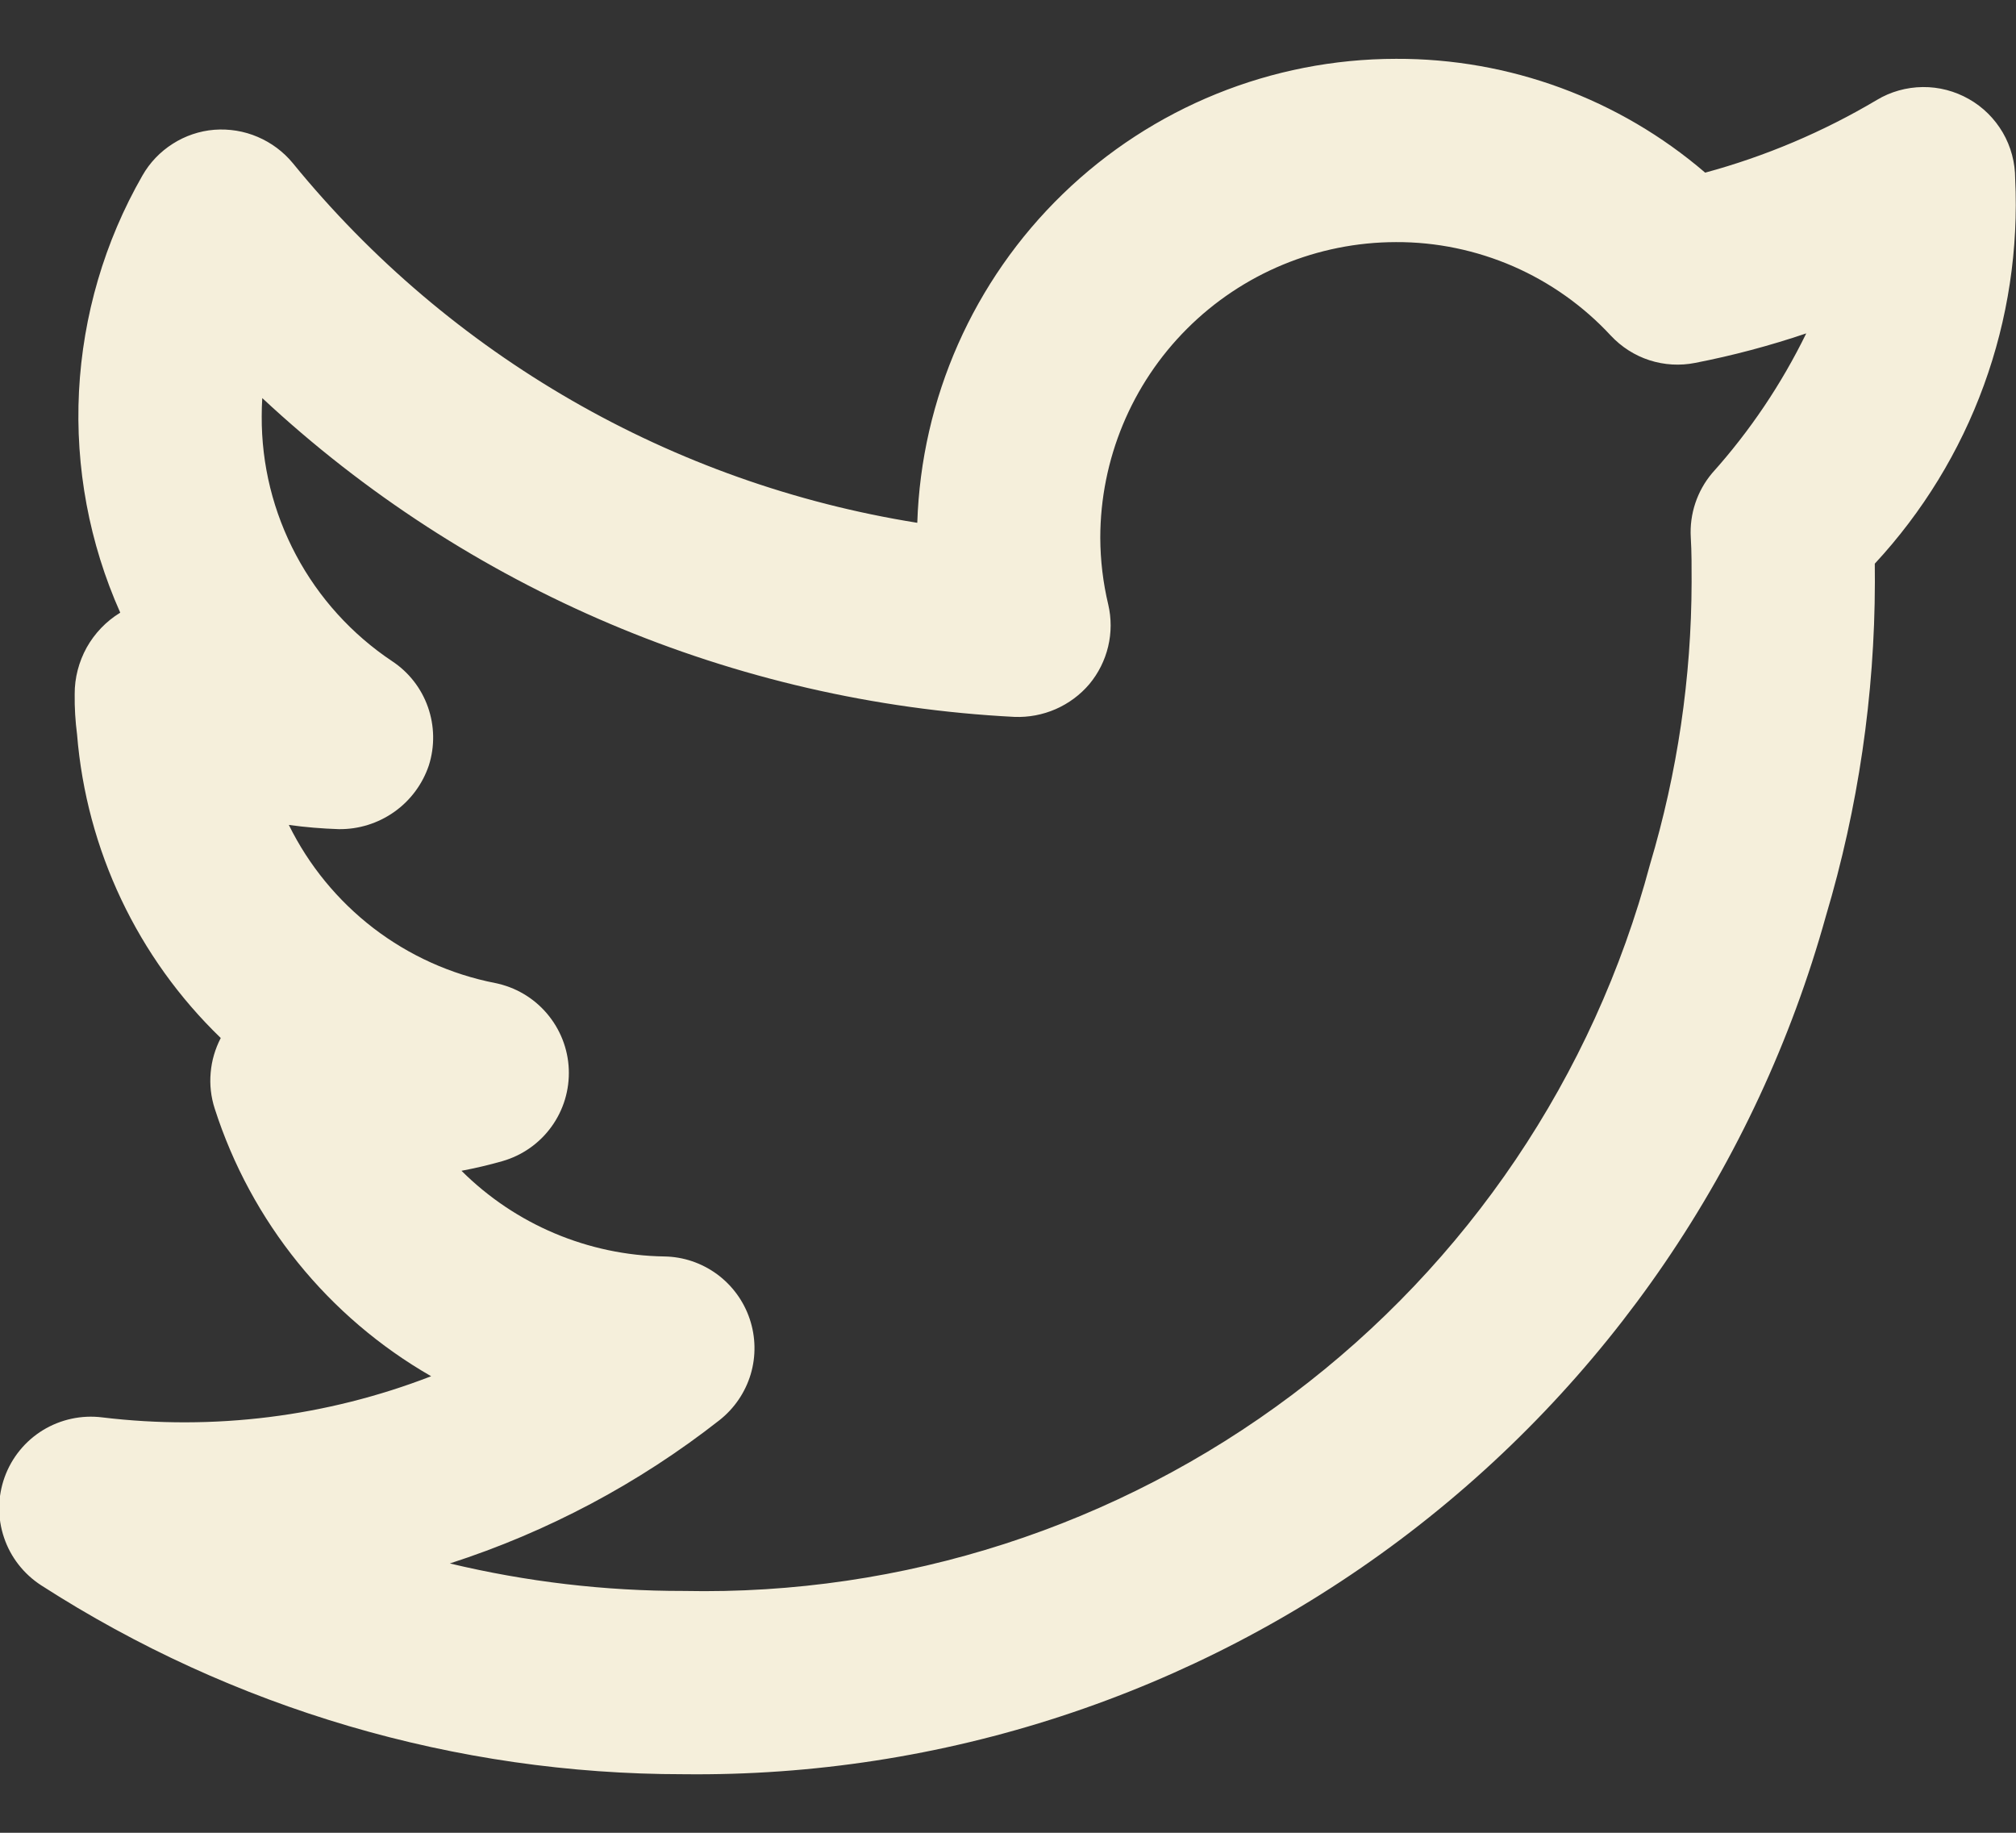 <svg width="22" height="20" viewBox="0 0 22 20" fill="none" xmlns="http://www.w3.org/2000/svg">
<rect x="0" y="0" width="22" height="20" fill="#333333" stroke="none"/>
<path d="M21.991 1.95C21.991 1.774 21.945 1.6 21.856 1.447C21.767 1.295 21.64 1.168 21.486 1.081C21.333 0.994 21.159 0.948 20.982 0.95C20.805 0.952 20.632 1 20.481 1.091C19.895 1.439 19.265 1.706 18.608 1.884C17.669 1.078 16.471 0.637 15.234 0.642C13.876 0.643 12.573 1.172 11.598 2.117C10.623 3.062 10.054 4.348 10.01 5.705C7.334 5.278 4.909 3.882 3.196 1.781C3.093 1.656 2.962 1.558 2.812 1.494C2.663 1.43 2.501 1.404 2.339 1.416C2.177 1.429 2.021 1.482 1.885 1.569C1.748 1.656 1.634 1.775 1.554 1.916C1.141 2.636 0.905 3.443 0.862 4.271C0.82 5.1 0.974 5.927 1.312 6.685L1.31 6.687C1.158 6.78 1.033 6.911 0.946 7.066C0.86 7.222 0.814 7.397 0.815 7.575C0.813 7.722 0.822 7.869 0.841 8.015C0.943 9.273 1.501 10.451 2.409 11.327C2.348 11.445 2.31 11.573 2.299 11.705C2.287 11.837 2.302 11.97 2.343 12.097C2.739 13.331 3.581 14.373 4.705 15.018C3.564 15.46 2.331 15.614 1.115 15.467C0.891 15.439 0.663 15.488 0.469 15.606C0.276 15.724 0.128 15.905 0.051 16.118C-0.026 16.331 -0.029 16.564 0.044 16.779C0.116 16.994 0.26 17.177 0.45 17.3C2.541 18.646 4.974 19.362 7.46 19.361C10.28 19.393 13.03 18.492 15.284 16.799C17.539 15.105 19.17 12.714 19.925 9.998C20.278 8.815 20.458 7.586 20.46 6.352C20.46 6.286 20.46 6.219 20.459 6.151C20.981 5.588 21.386 4.927 21.649 4.205C21.912 3.484 22.028 2.717 21.991 1.95ZM18.685 5.162C18.52 5.357 18.436 5.609 18.451 5.864C18.461 6.029 18.46 6.195 18.46 6.352C18.458 7.395 18.305 8.433 18.006 9.433C17.39 11.744 16.015 13.782 14.103 15.219C12.191 16.657 9.852 17.411 7.46 17.361C6.601 17.362 5.745 17.261 4.909 17.061C5.975 16.717 6.971 16.188 7.852 15.497C8.014 15.369 8.133 15.194 8.192 14.997C8.251 14.799 8.247 14.588 8.181 14.392C8.115 14.196 7.99 14.026 7.824 13.904C7.657 13.782 7.457 13.714 7.25 13.711C6.419 13.698 5.625 13.363 5.036 12.776C5.186 12.748 5.334 12.713 5.482 12.671C5.698 12.609 5.887 12.477 6.018 12.295C6.15 12.113 6.216 11.892 6.207 11.668C6.198 11.443 6.113 11.229 5.967 11.058C5.821 10.887 5.622 10.771 5.402 10.727C4.919 10.632 4.465 10.427 4.075 10.128C3.685 9.828 3.369 9.443 3.152 9.002C3.332 9.027 3.514 9.042 3.696 9.048C3.913 9.051 4.125 8.985 4.302 8.86C4.479 8.735 4.611 8.557 4.68 8.352C4.746 8.144 4.742 7.921 4.67 7.716C4.598 7.511 4.461 7.335 4.279 7.215C3.84 6.922 3.479 6.524 3.231 6.058C2.982 5.591 2.853 5.071 2.856 4.542C2.856 4.476 2.858 4.409 2.862 4.344C5.103 6.434 8.01 7.666 11.07 7.823C11.225 7.829 11.379 7.8 11.521 7.738C11.662 7.676 11.788 7.583 11.888 7.465C11.987 7.346 12.057 7.206 12.093 7.055C12.129 6.904 12.129 6.747 12.094 6.597C12.037 6.358 12.008 6.114 12.007 5.868C12.008 5.013 12.348 4.193 12.953 3.588C13.558 2.983 14.378 2.643 15.234 2.642C15.674 2.64 16.109 2.731 16.513 2.906C16.916 3.082 17.279 3.339 17.578 3.662C17.694 3.786 17.839 3.879 18 3.931C18.161 3.983 18.333 3.993 18.499 3.96C18.91 3.88 19.315 3.772 19.711 3.638C19.441 4.191 19.096 4.704 18.685 5.162Z" fill="#F5EFDB"/>
</svg>
